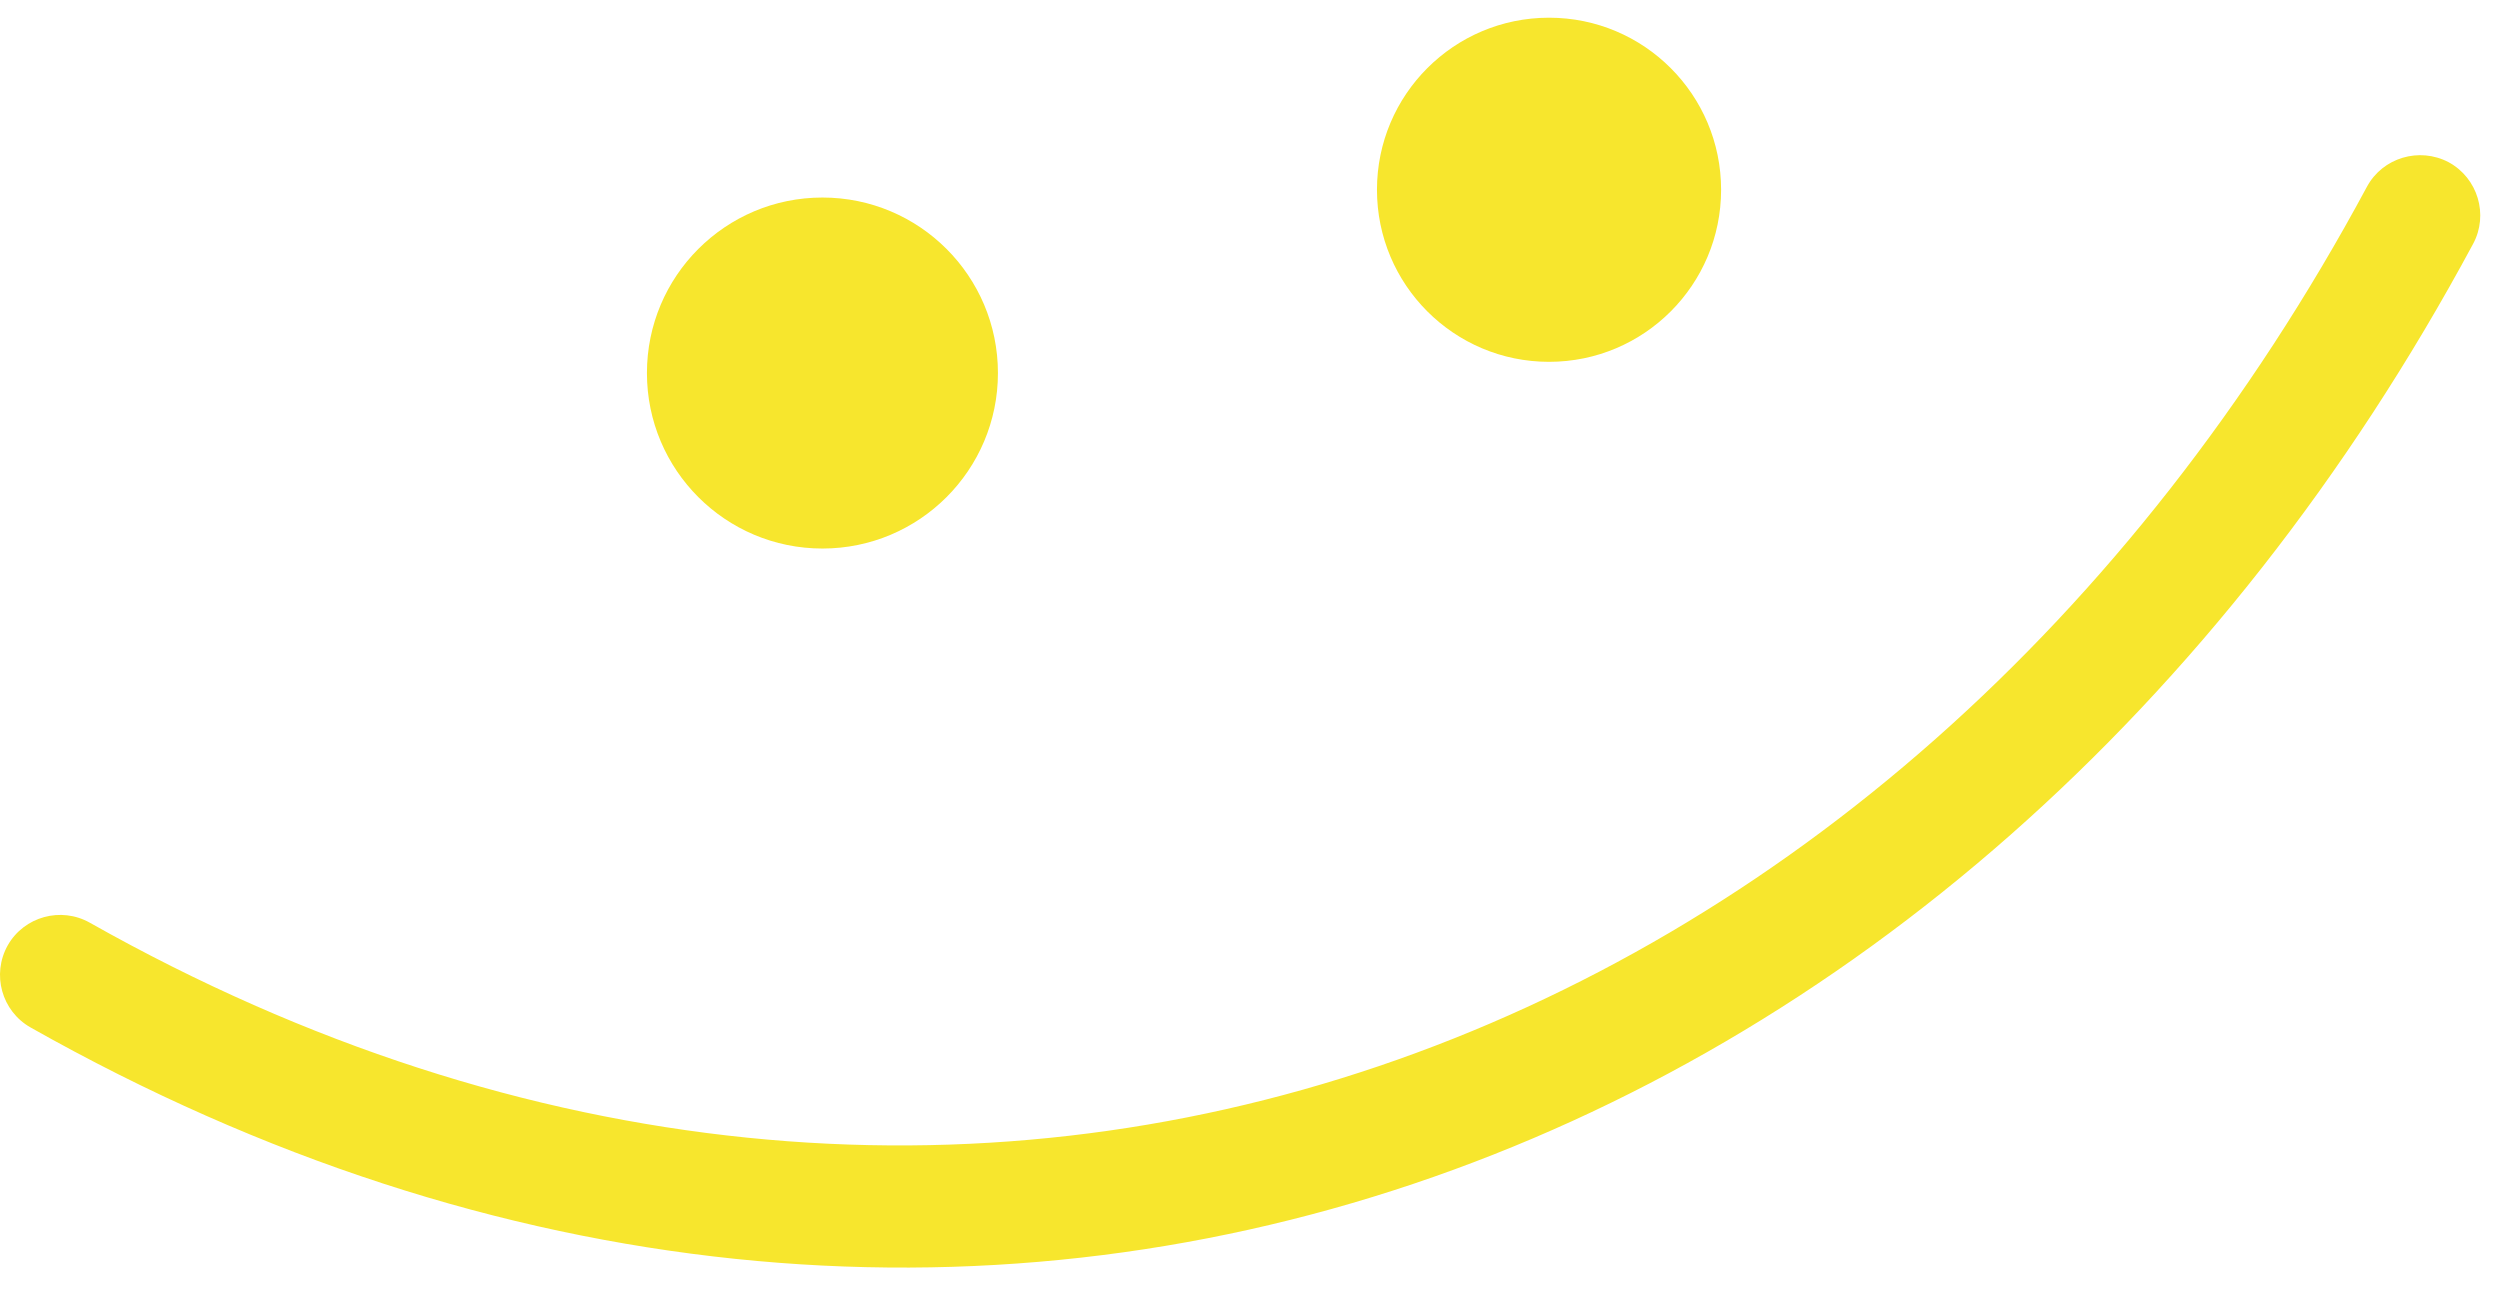 <svg width="75" height="39" viewBox="0 0 75 39" fill="none" xmlns="http://www.w3.org/2000/svg">
<path fillRule="evenodd" clipRule="evenodd" d="M71.009 5.601C56.932 31.776 28.813 42.418 2.696 27.682C1.827 27.191 0.724 27.498 0.234 28.357C-0.257 29.23 0.05 30.334 0.919 30.825C28.913 46.635 59.104 35.364 74.192 7.318C74.665 6.444 74.335 5.34 73.456 4.865C72.578 4.405 71.481 4.727 71.009 5.601Z" fill="#F7E62D"/>
<path d="M24.673 16.456C27.581 16.456 29.938 14.099 29.938 11.191C29.938 8.283 27.581 5.926 24.673 5.926C21.765 5.926 19.408 8.283 19.408 11.191C19.408 14.099 21.765 16.456 24.673 16.456Z" fill="#F7E62D"/>
<path d="M46.471 10.855C49.322 10.855 51.633 8.544 51.633 5.693C51.633 2.842 49.322 0.531 46.471 0.531C43.62 0.531 41.309 2.842 41.309 5.693C41.309 8.544 43.62 10.855 46.471 10.855Z" fill="#F7E62D"/>
</svg>
